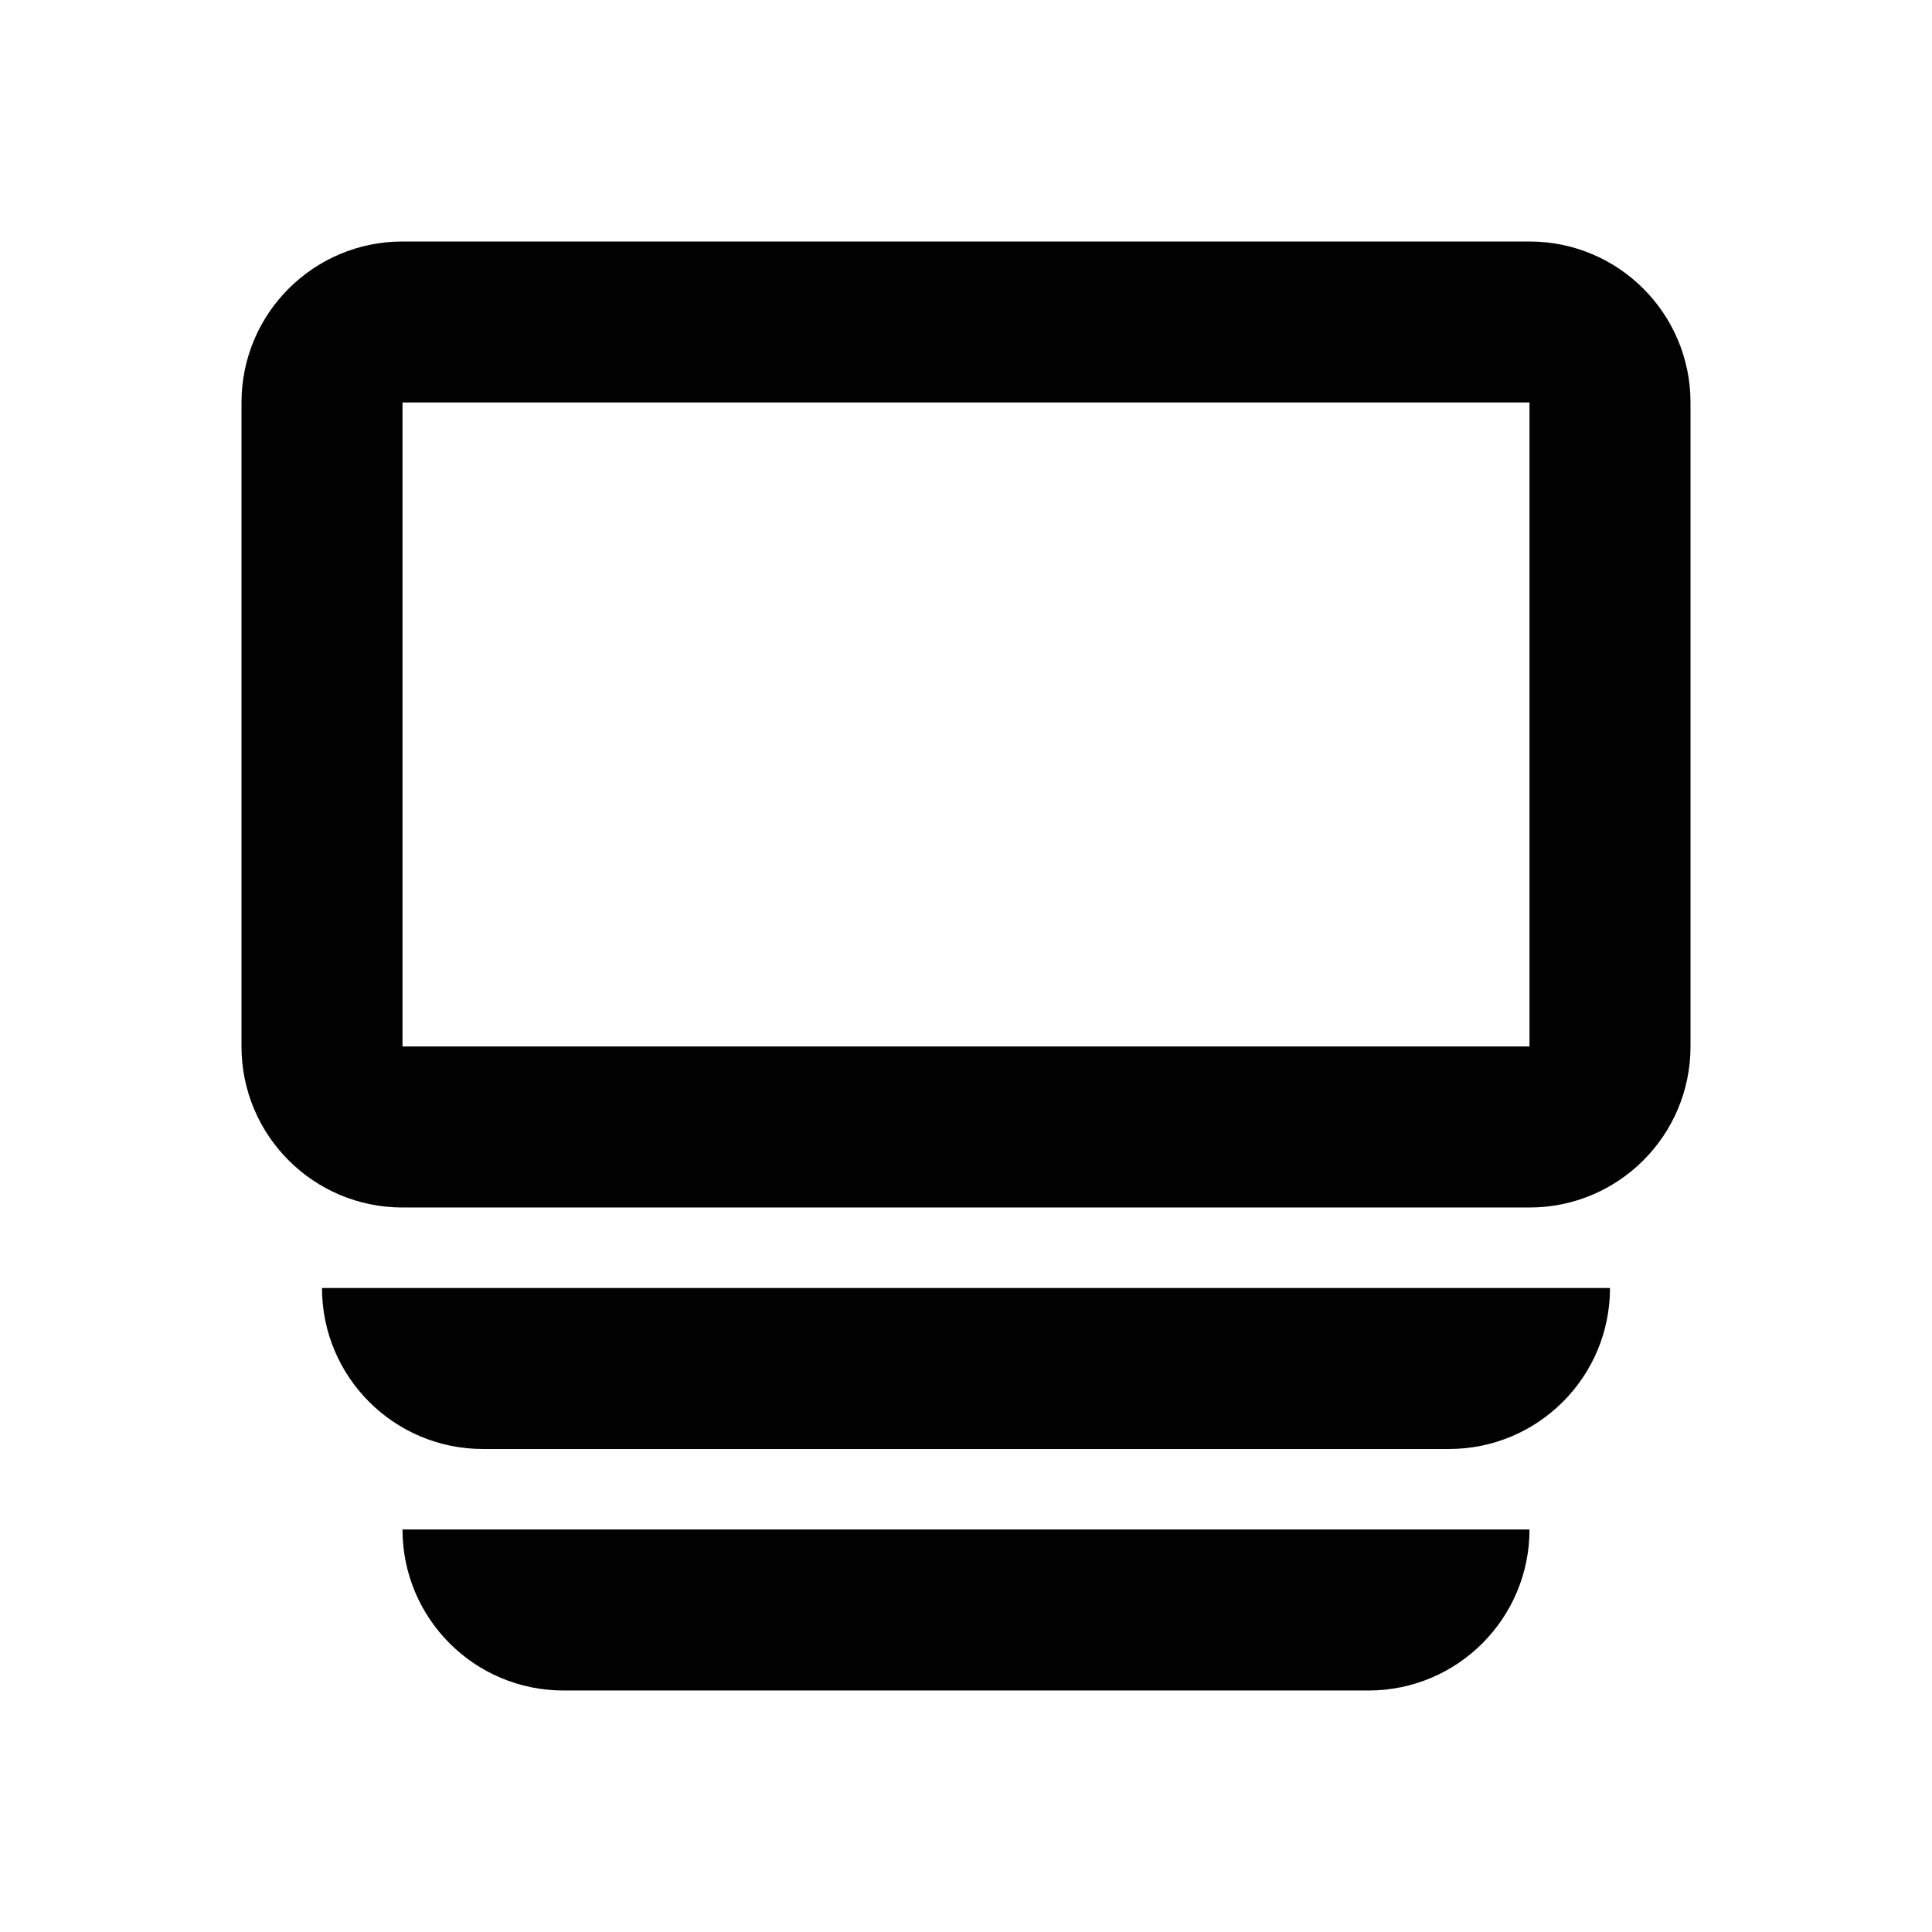 <svg height="24" viewBox="0 0 24 24" width="24" xmlns="http://www.w3.org/2000/svg"><path d="m19 3c1.105 0 2 .895 2 2v8c0 1.105-.895 2-2 2h-14c-1.105 0-2-.895-2-2v-8c0-1.105.895-2 2-2zm0 2h-14v8h14zm-15 11h16c0 1.105-.895 2-2 2h-12c-1.105 0-2-.895-2-2zm1 3h14c0 1.105-.895 2-2 2h-10c-1.105 0-2-.895-2-2z" fill="#010101"/></svg>
